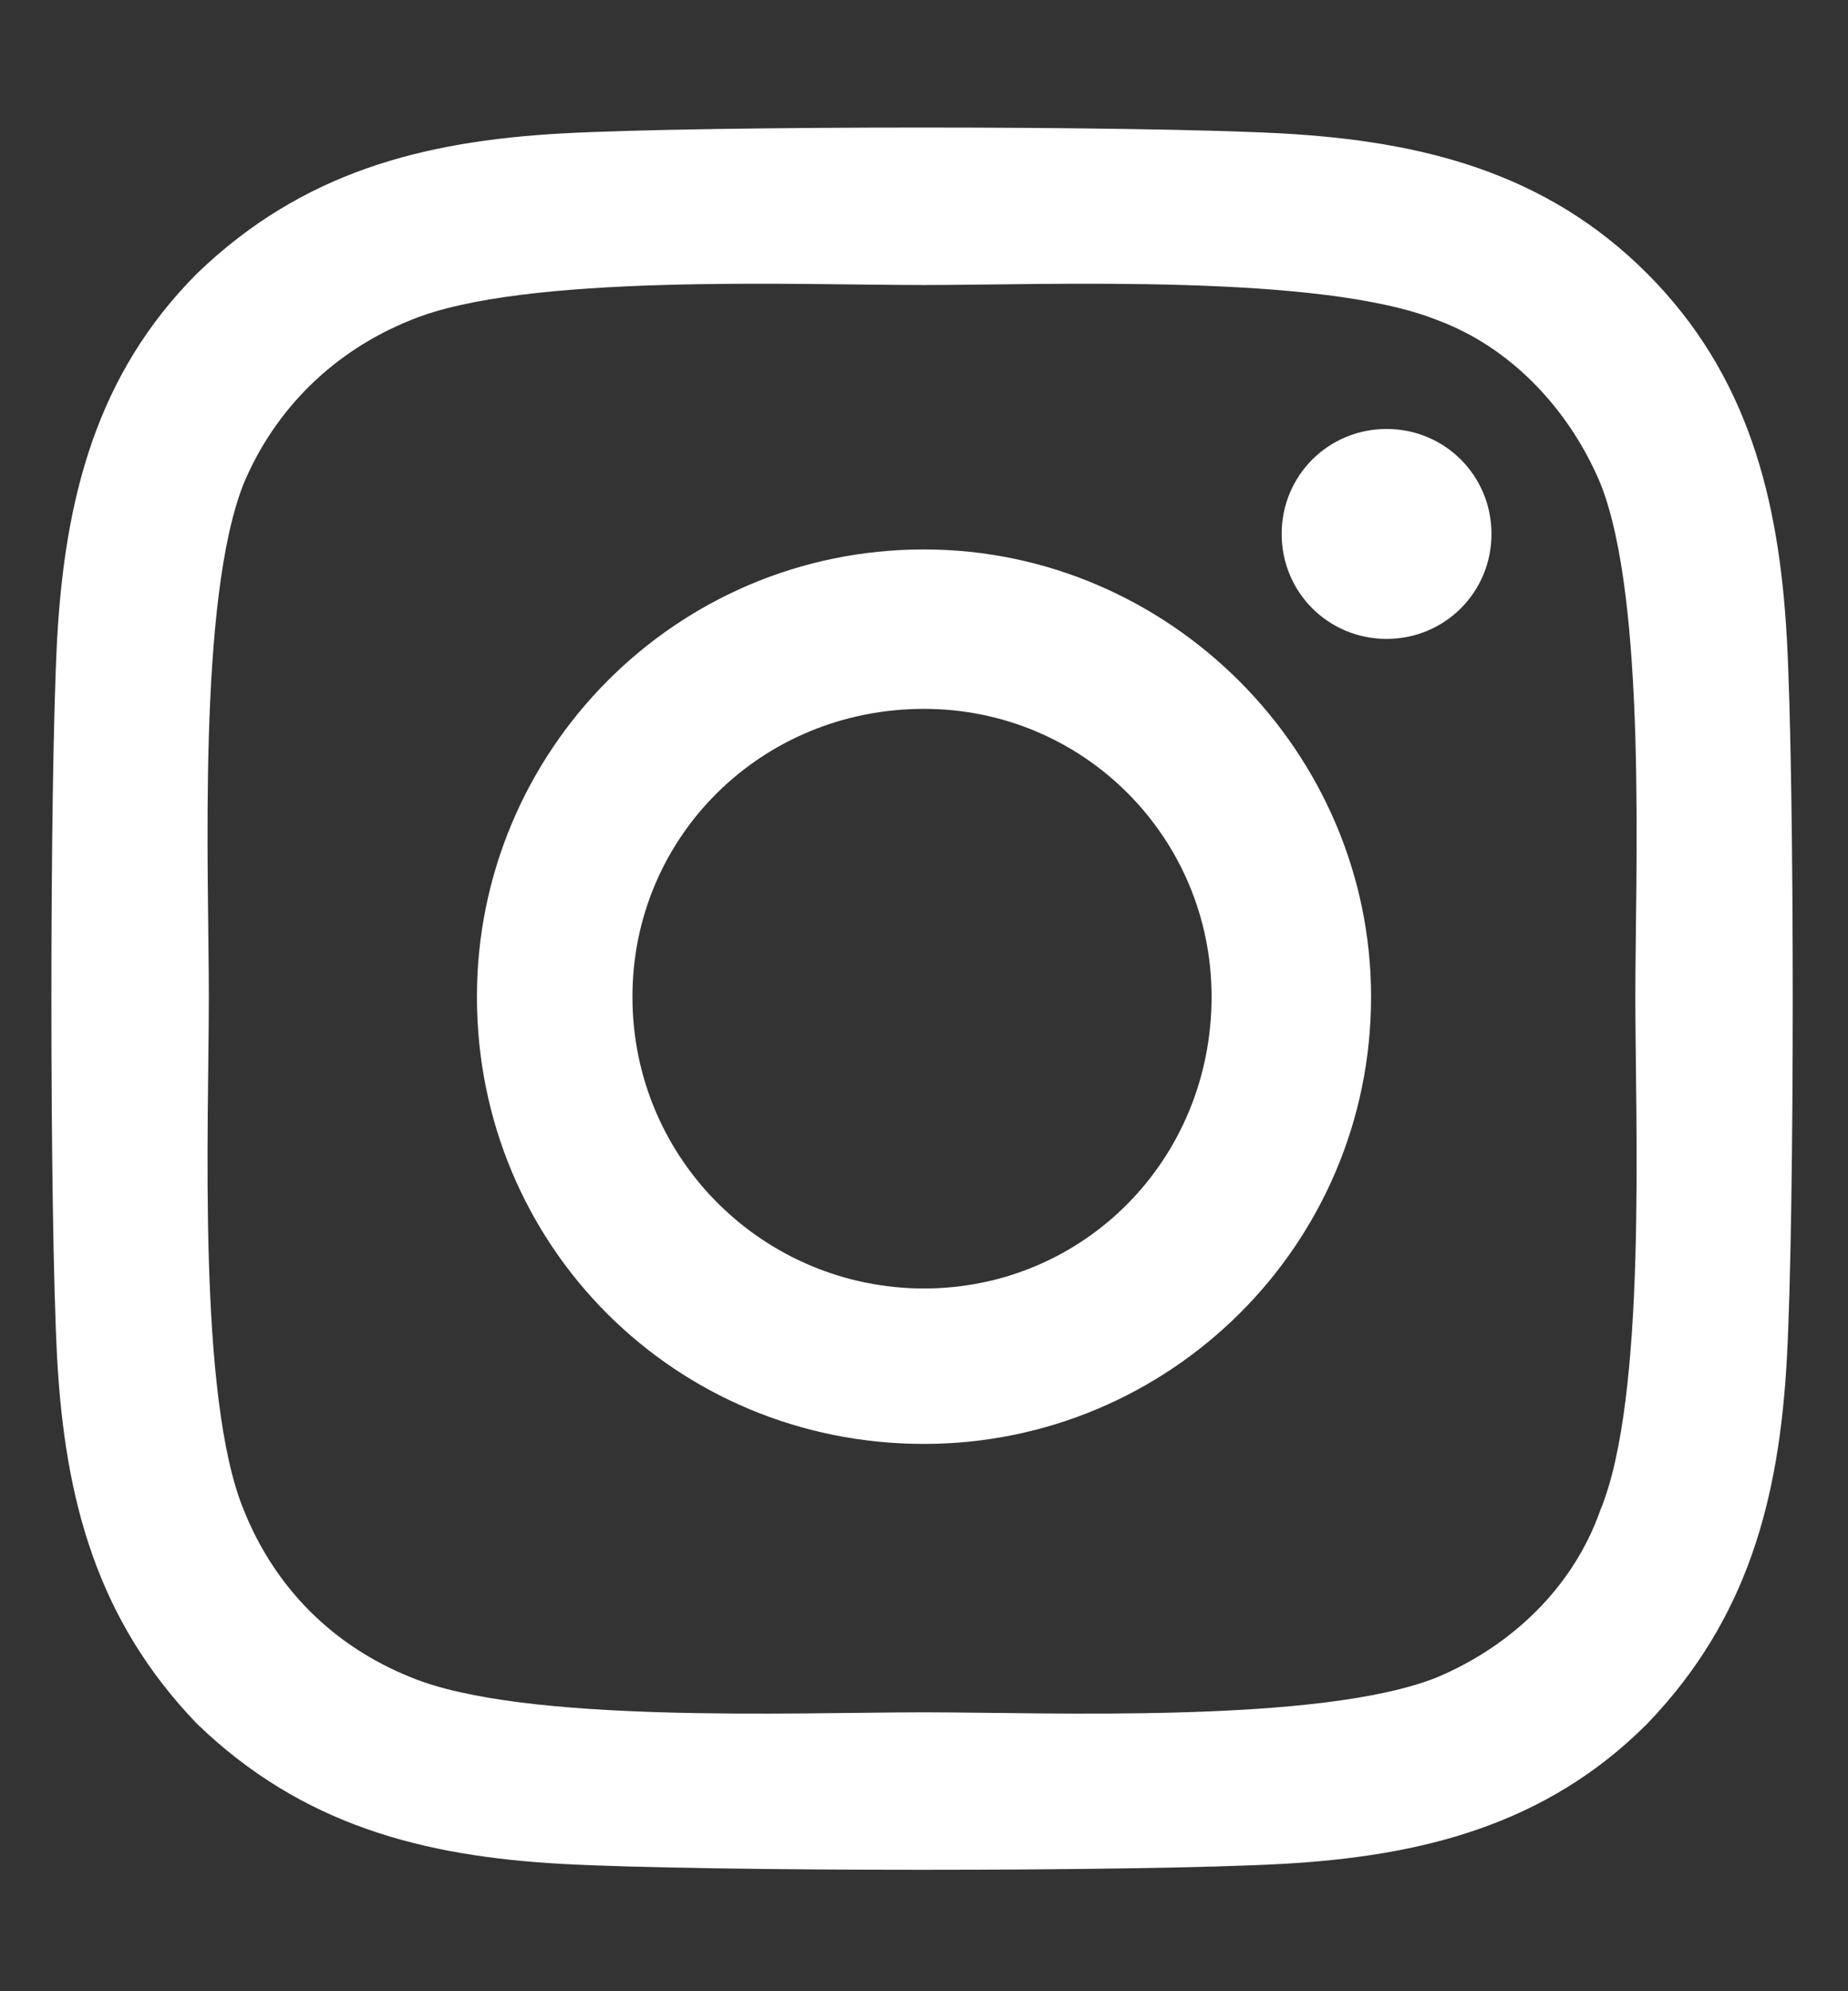 <svg width="13" height="14" viewBox="0 0 13 14" fill="none" xmlns="http://www.w3.org/2000/svg">
<rect x="0" y="0" width="13" height="14" fill="#333333" stroke="none"/>
<path d="M6.5 3.863C4.75 3.863 3.355 5.285 3.355 7.008C3.355 8.758 4.75 10.152 6.5 10.152C8.223 10.152 9.645 8.758 9.645 7.008C9.645 5.285 8.223 3.863 6.5 3.863ZM6.5 9.059C5.379 9.059 4.449 8.156 4.449 7.008C4.449 5.887 5.352 4.984 6.5 4.984C7.621 4.984 8.523 5.887 8.523 7.008C8.523 8.156 7.621 9.059 6.5 9.059ZM10.492 3.754C10.492 3.344 10.164 3.016 9.754 3.016C9.344 3.016 9.016 3.344 9.016 3.754C9.016 4.164 9.344 4.492 9.754 4.492C10.164 4.492 10.492 4.164 10.492 3.754ZM12.57 4.492C12.516 3.508 12.297 2.633 11.586 1.922C10.875 1.211 10 0.992 9.016 0.938C8.004 0.883 4.969 0.883 3.957 0.938C2.973 0.992 2.125 1.211 1.387 1.922C0.676 2.633 0.457 3.508 0.402 4.492C0.348 5.504 0.348 8.539 0.402 9.551C0.457 10.535 0.676 11.383 1.387 12.121C2.125 12.832 2.973 13.051 3.957 13.105C4.969 13.16 8.004 13.16 9.016 13.105C10 13.051 10.875 12.832 11.586 12.121C12.297 11.383 12.516 10.535 12.57 9.551C12.625 8.539 12.625 5.504 12.57 4.492ZM11.258 10.617C11.066 11.164 10.629 11.574 10.109 11.793C9.289 12.121 7.375 12.039 6.5 12.039C5.598 12.039 3.684 12.121 2.891 11.793C2.344 11.574 1.934 11.164 1.715 10.617C1.387 9.824 1.469 7.91 1.469 7.008C1.469 6.133 1.387 4.219 1.715 3.398C1.934 2.879 2.344 2.469 2.891 2.25C3.684 1.922 5.598 2.004 6.5 2.004C7.375 2.004 9.289 1.922 10.109 2.25C10.629 2.441 11.039 2.879 11.258 3.398C11.586 4.219 11.504 6.133 11.504 7.008C11.504 7.91 11.586 9.824 11.258 10.617Z" fill="white"/>
</svg>
